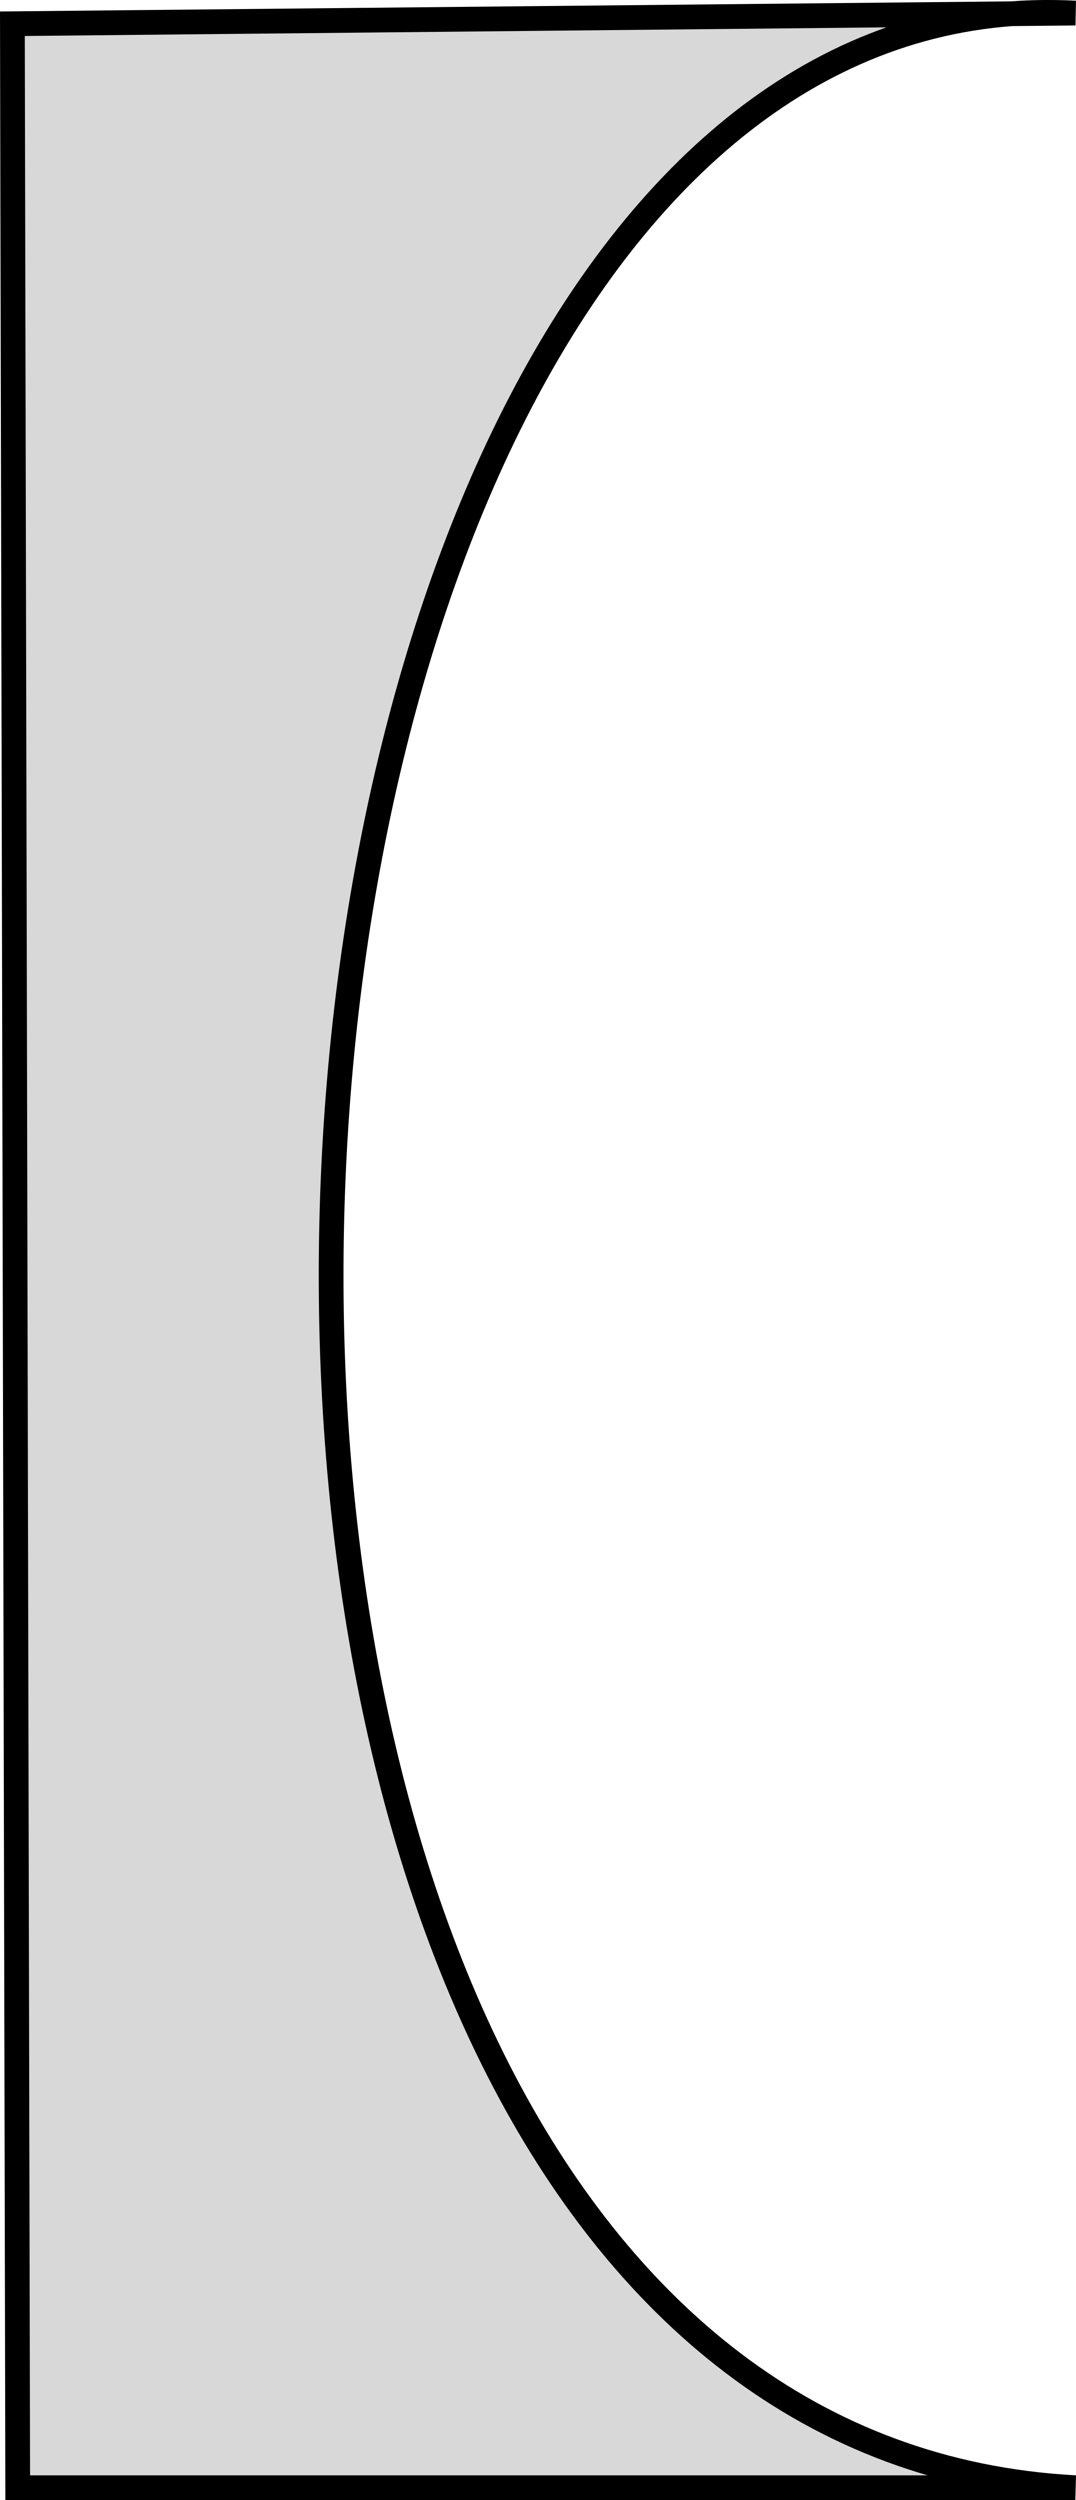 <?xml version="1.0" encoding="UTF-8" standalone="no"?>
<svg
   viewBox="0 0 43.493 101.029"
   version="1.1"
   id="svg1"
   width="43.493"
   height="101.029"
   xmlns="http://www.w3.org/2000/svg"
   xmlns:svg="http://www.w3.org/2000/svg">
  <defs
     id="defs1" />
  <path
     style="fill:#d8d8d8;stroke:#000000"
     d="m 0.501,0.959 0.215,99.57 H 43.466 c -42.87,-2.297 -37.249,-101.995 0,-100 z"
     id="path1" />
</svg>
